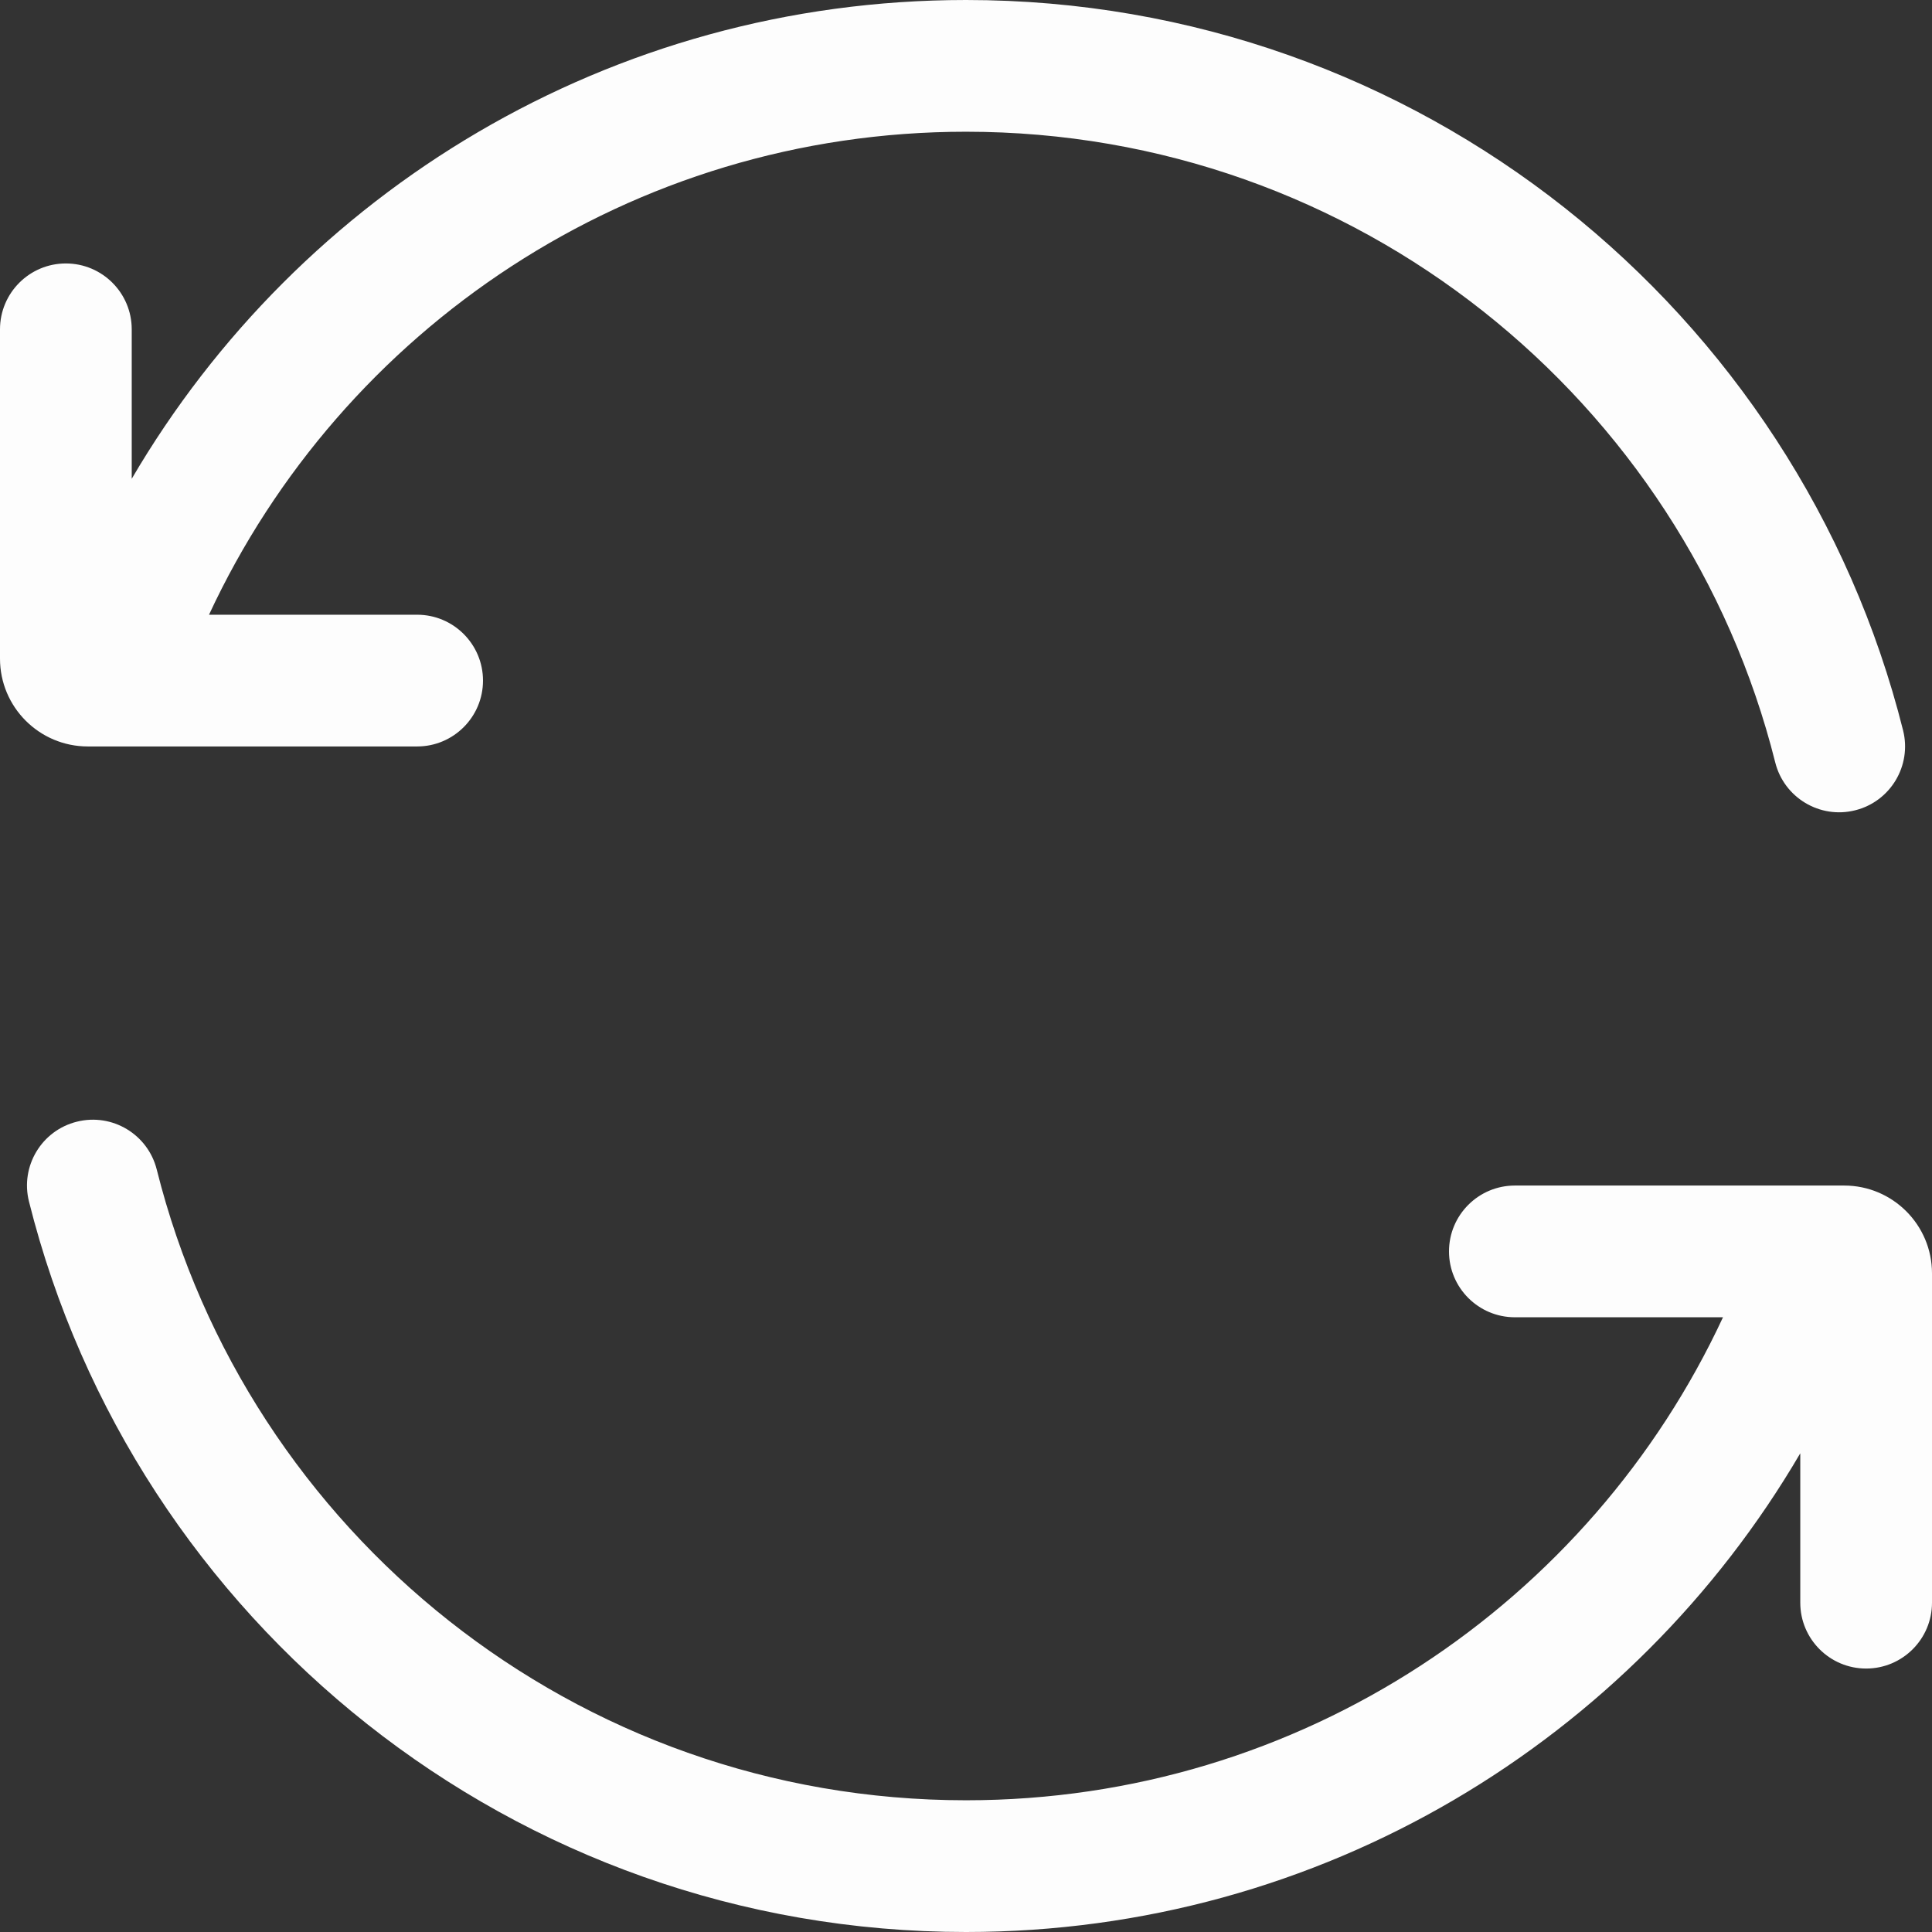 <svg width="22" height="22" viewBox="0 0 22 22" fill="none" xmlns="http://www.w3.org/2000/svg">
<rect x="0" y="0" width="22" height="22" fill="#333333" stroke="none"/>
<path d="M2.38 7C3.891 3.751 7.183 1.5 11 1.5C15.447 1.5 19.181 4.555 20.215 8.682C20.316 9.084 20.724 9.328 21.125 9.227C21.527 9.127 21.771 8.719 21.671 8.318C20.473 3.539 16.151 0 11 0C6.948 0 3.408 2.191 1.5 5.452V3.75C1.5 3.336 1.164 3 0.75 3C0.336 3 0 3.336 0 3.75V7.5C0 8.052 0.448 8.5 1 8.5H4.75C5.164 8.5 5.5 8.164 5.5 7.75C5.5 7.336 5.164 7 4.75 7H2.38Z" fill="#FDFDFD"/>
<path d="M1.785 13.318C1.684 12.916 1.277 12.672 0.875 12.773C0.473 12.873 0.229 13.281 0.33 13.682C1.527 18.461 5.849 22 11 22C15.052 22 18.592 19.809 20.5 16.549V18.25C20.5 18.664 20.836 19 21.25 19C21.664 19 22 18.664 22 18.25V14.5C22 13.948 21.552 13.5 21 13.5H17.25C16.836 13.5 16.5 13.836 16.5 14.25C16.5 14.664 16.836 15 17.25 15H19.62C18.109 18.249 14.817 20.5 11 20.5C6.554 20.5 2.819 17.445 1.785 13.318Z" fill="#FDFDFD"/>
</svg>

